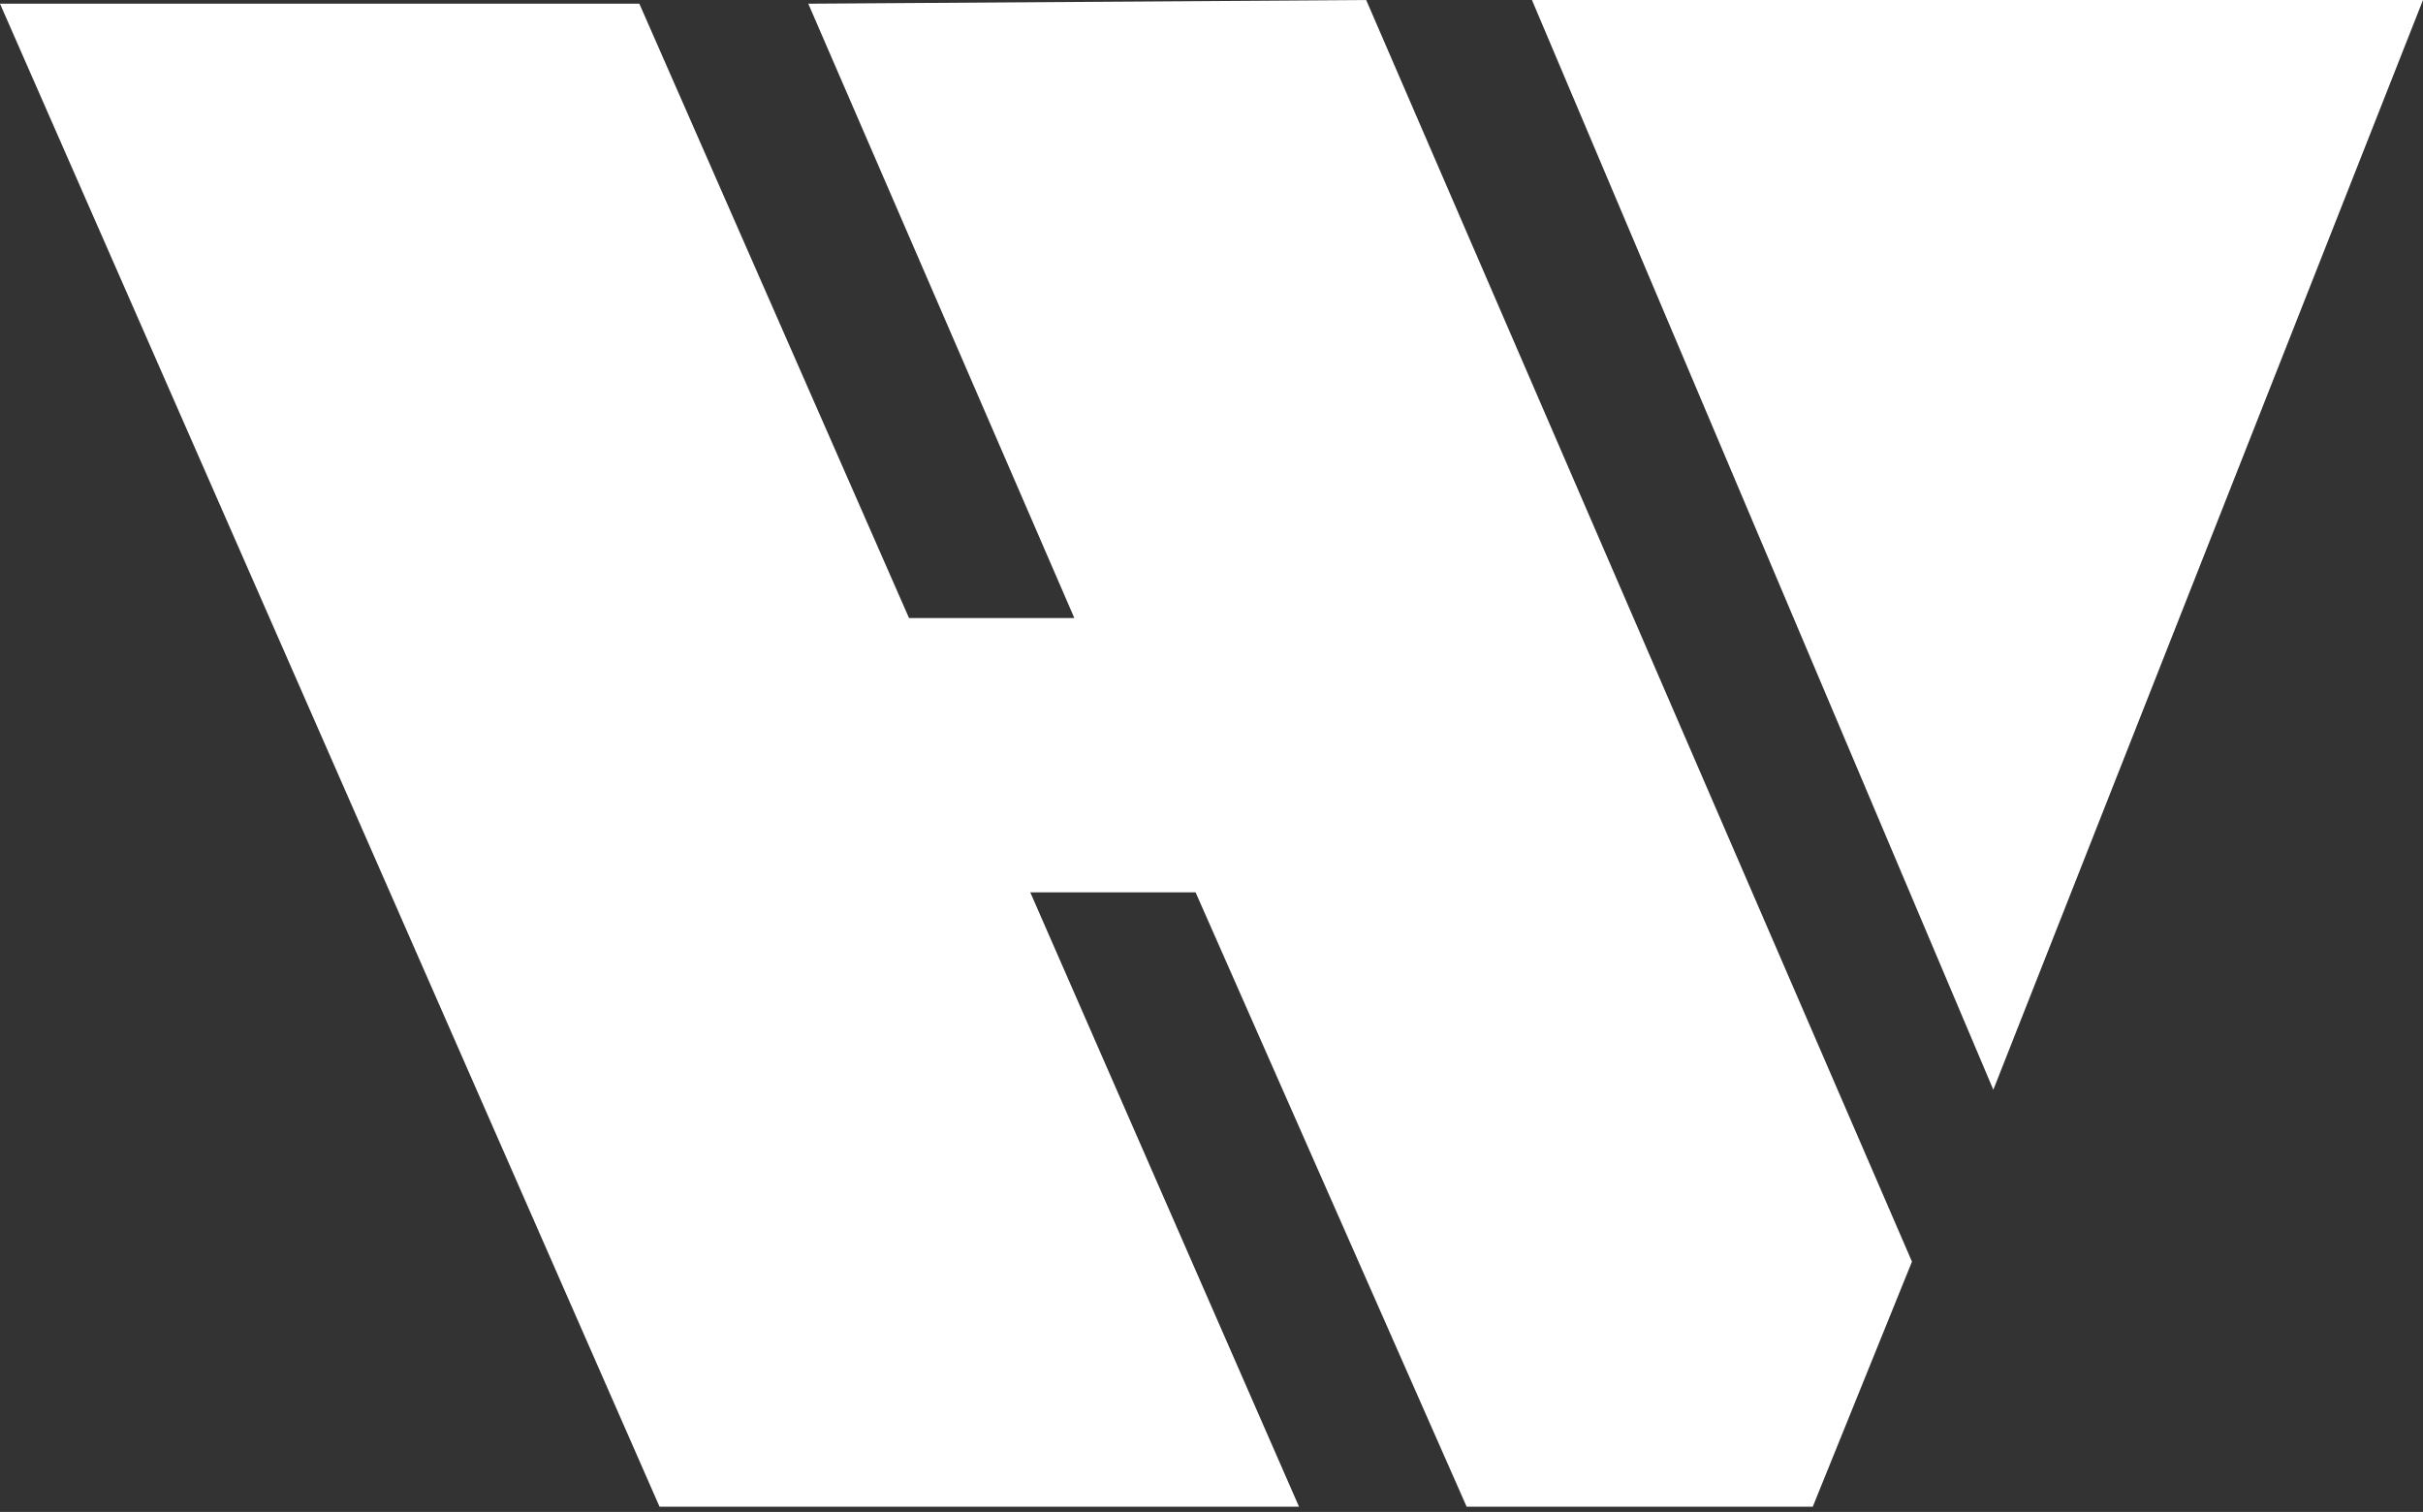<svg width="367" height="229" viewBox="0 0 367 229" fill="none" xmlns="http://www.w3.org/2000/svg">
<rect x="0" y="0" width="367" height="229" fill="#333333" stroke="none"/>
<path d="M366.999 0H232.036L301.919 165.053L366.999 0Z" fill="white"/>
<path d="M96.839 0.562L0 0.562L99.896 228.205H196.754L156.049 135.153H181.089L222.144 228.205H274.571L289.595 191.087L206.929 0L122.428 0.562L162.727 93.613H137.687L96.839 0.562Z" fill="white"/>
</svg>
